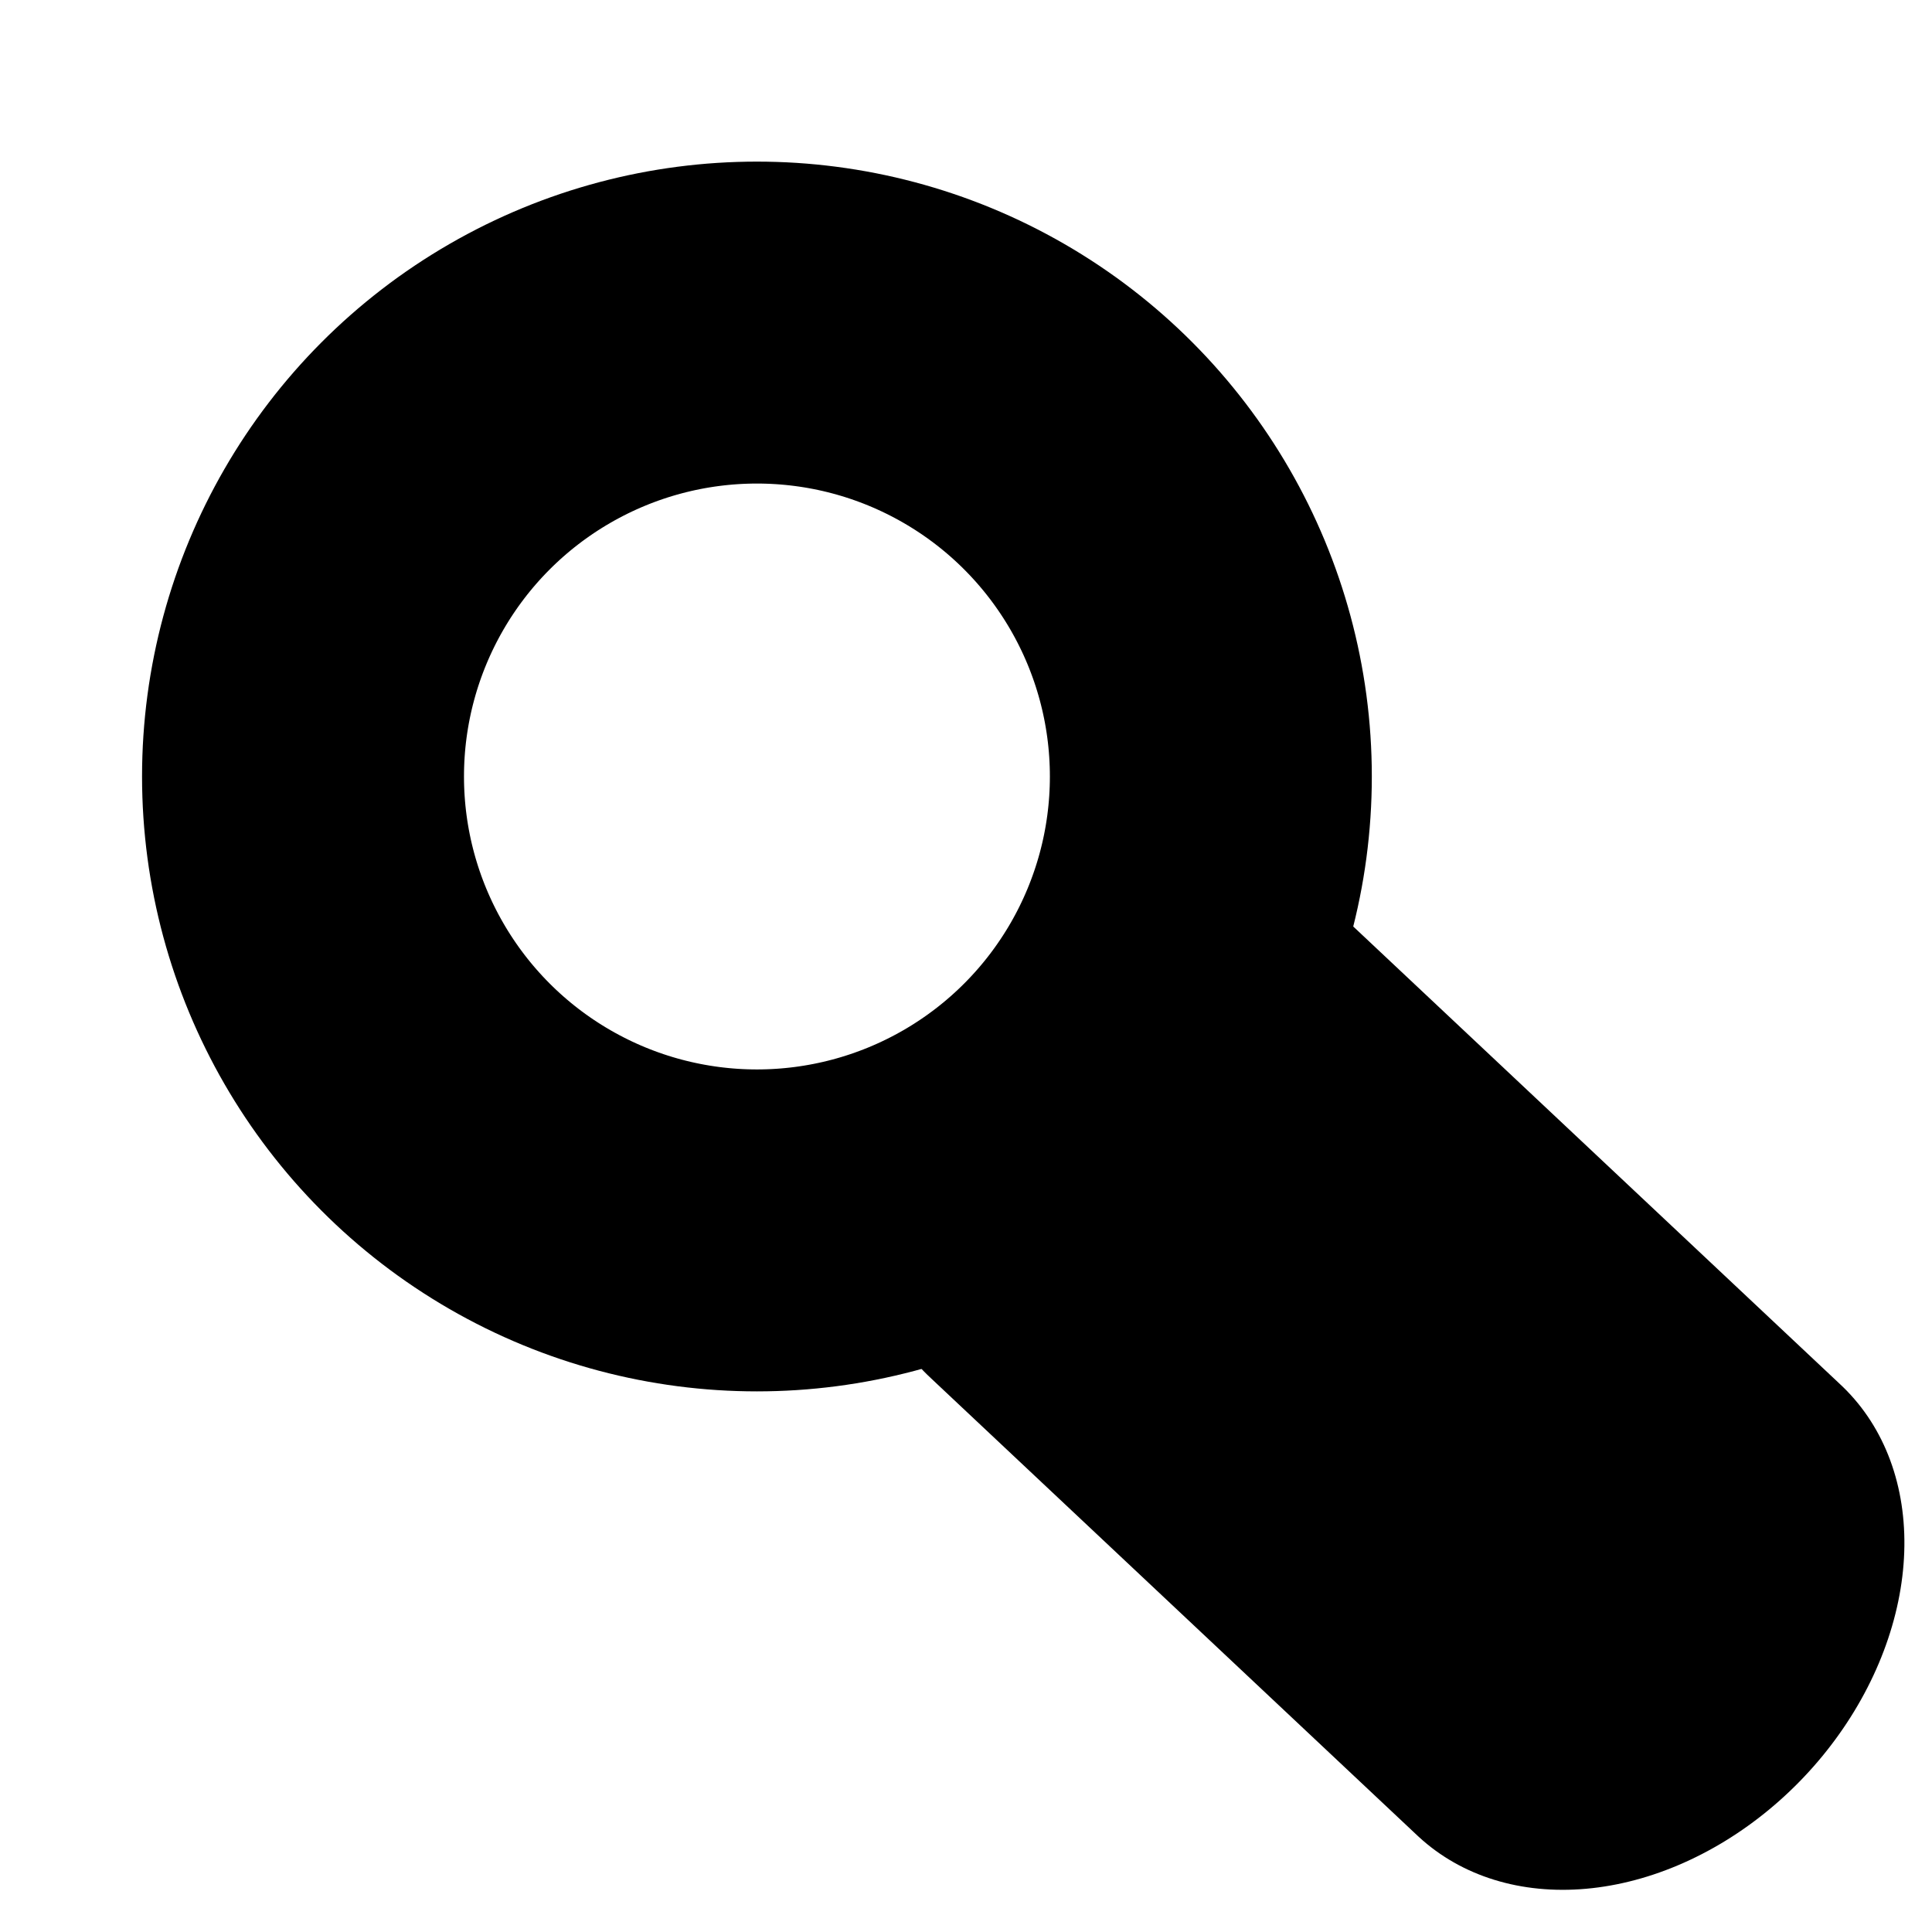 <?xml version="1.0" encoding="UTF-8" standalone="no"?>
<!DOCTYPE svg PUBLIC "-//W3C//DTD SVG 1.1//EN" "http://www.w3.org/Graphics/SVG/1.1/DTD/svg11.dtd">
<svg width="100%" height="100%" viewBox="0 0 16 16" version="1.1" xmlns="http://www.w3.org/2000/svg" xmlns:xlink="http://www.w3.org/1999/xlink" xml:space="preserve" xmlns:serif="http://www.serif.com/" style="fill-rule:evenodd;clip-rule:evenodd;stroke-linecap:round;stroke-linejoin:round;stroke-miterlimit:1.5;">
    <g transform="matrix(1,0,0,1,1.212,1.861)">
        <g transform="matrix(0.828,0,0,0.828,-0.621,-0.978)">
            <circle cx="6.857" cy="6.7" r="4.54" style="fill:none;stroke:black;stroke-width:3.22px;"/>
        </g>
        <g transform="matrix(0.884,-0.109,-0.109,0.898,2.145,1.877)">
            <path d="M7.807,7.405L12.976,12.262" style="fill:none;stroke:black;stroke-width:5.12px;"/>
        </g>
    </g>
</svg>

